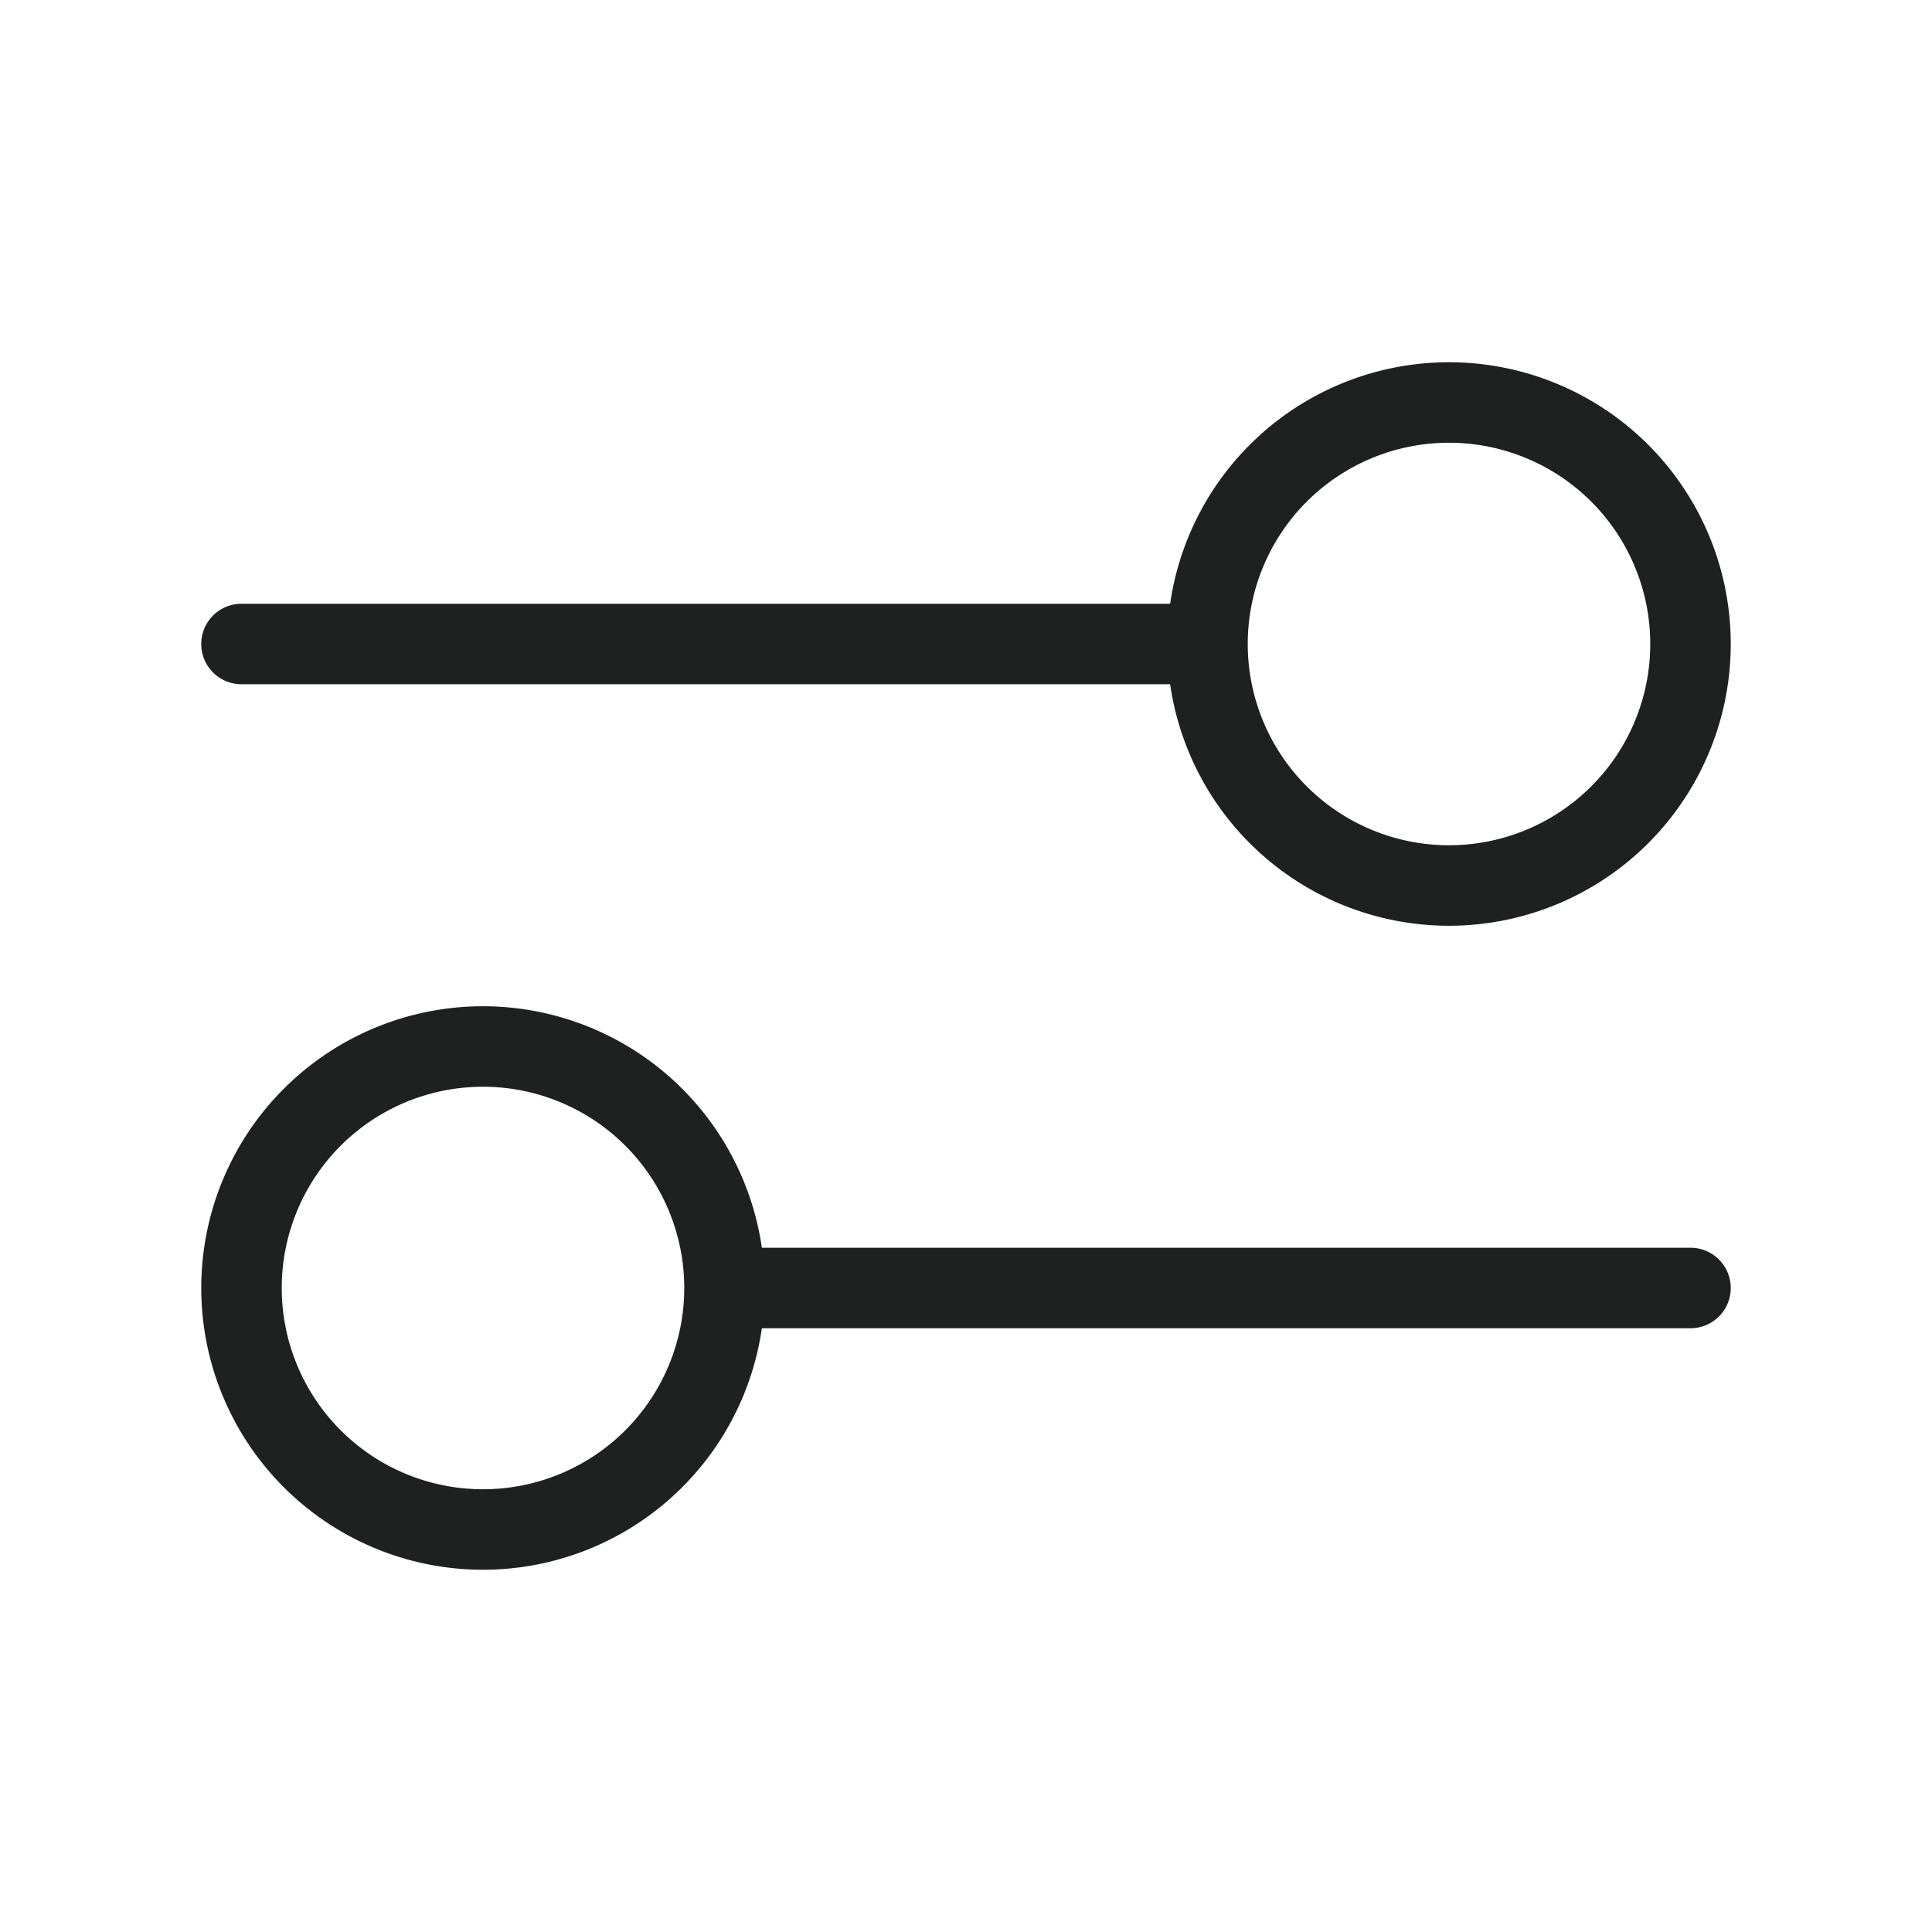<svg xmlns="http://www.w3.org/2000/svg" fill="none" viewBox="0 0 24 24"><path stroke="#1F2020" stroke-linecap="round" stroke-linejoin="round" d="M3 8h12m0 0a3 3 0 1 0 6 0 3 3 0 0 0-6 0zm-6 8h12M9 16a3 3 0 1 1-6 0 3 3 0 0 1 6 0z"/></svg>